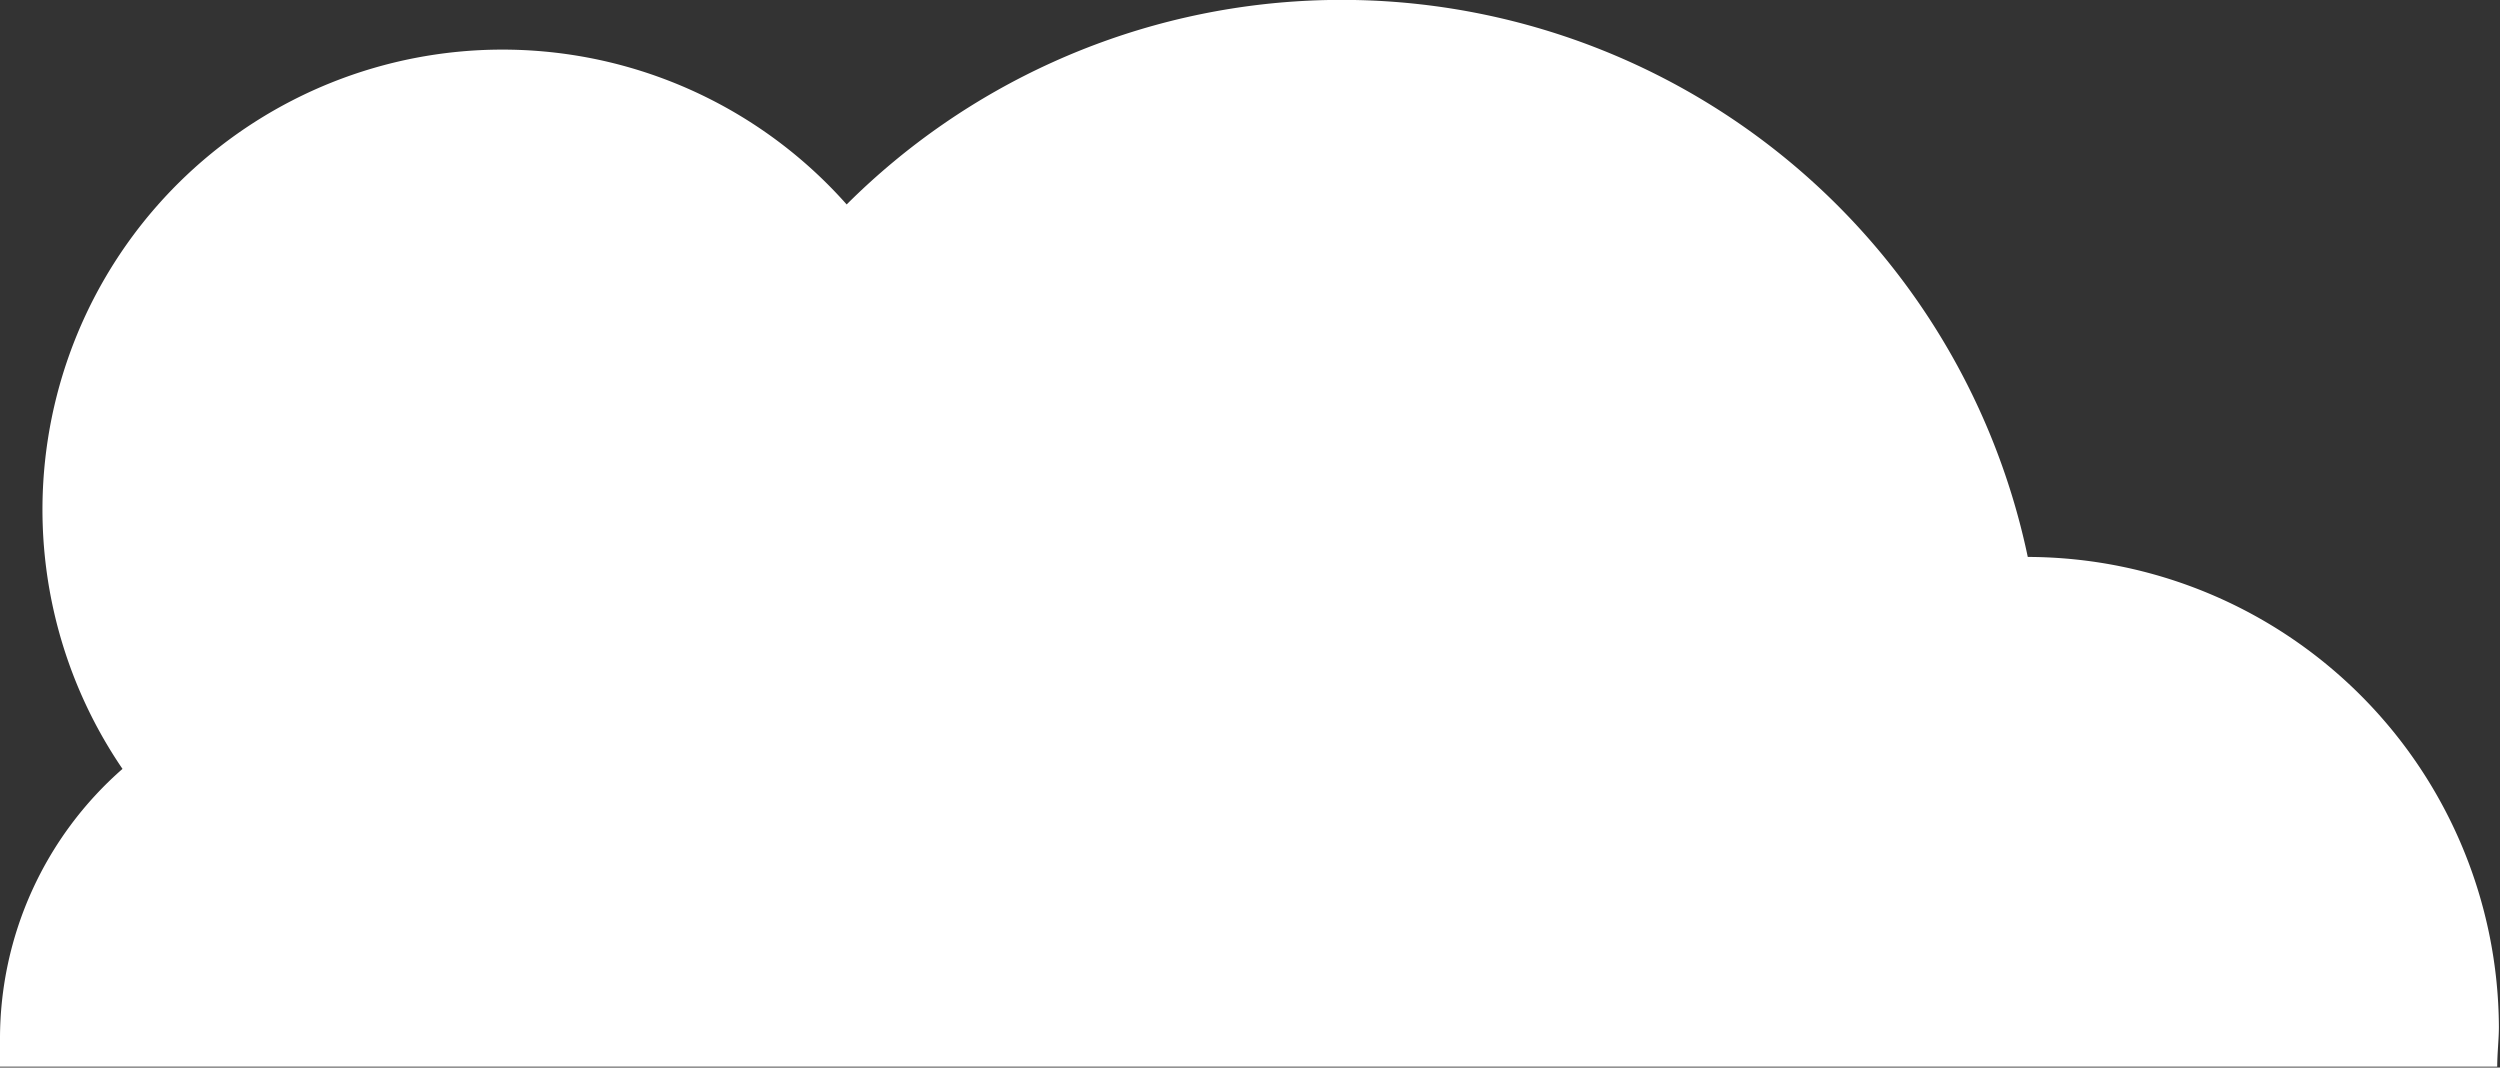 <svg xmlns="http://www.w3.org/2000/svg" viewBox="0 0 90 38.43"><rect x="0" y="0" width="90" height="38.43" fill="#333333" stroke="none"/><defs><style>.cls-1{fill:#fff;}</style></defs><title>icon__cloud--2</title><g id="Layer_2" data-name="Layer 2"><g id="Layer_1-2" data-name="Layer 1"><path class="cls-1" d="M73.05,20.05H73A25.24,25.24,0,0,0,30.48,7.36,16.56,16.56,0,0,0,4.41,27.68,12.91,12.91,0,0,0,0,37.4c0,.35,0,.69,0,1h89.9c0-.47.06-1,.06-1.43A17,17,0,0,0,73.05,20.05Z"/></g></g></svg>